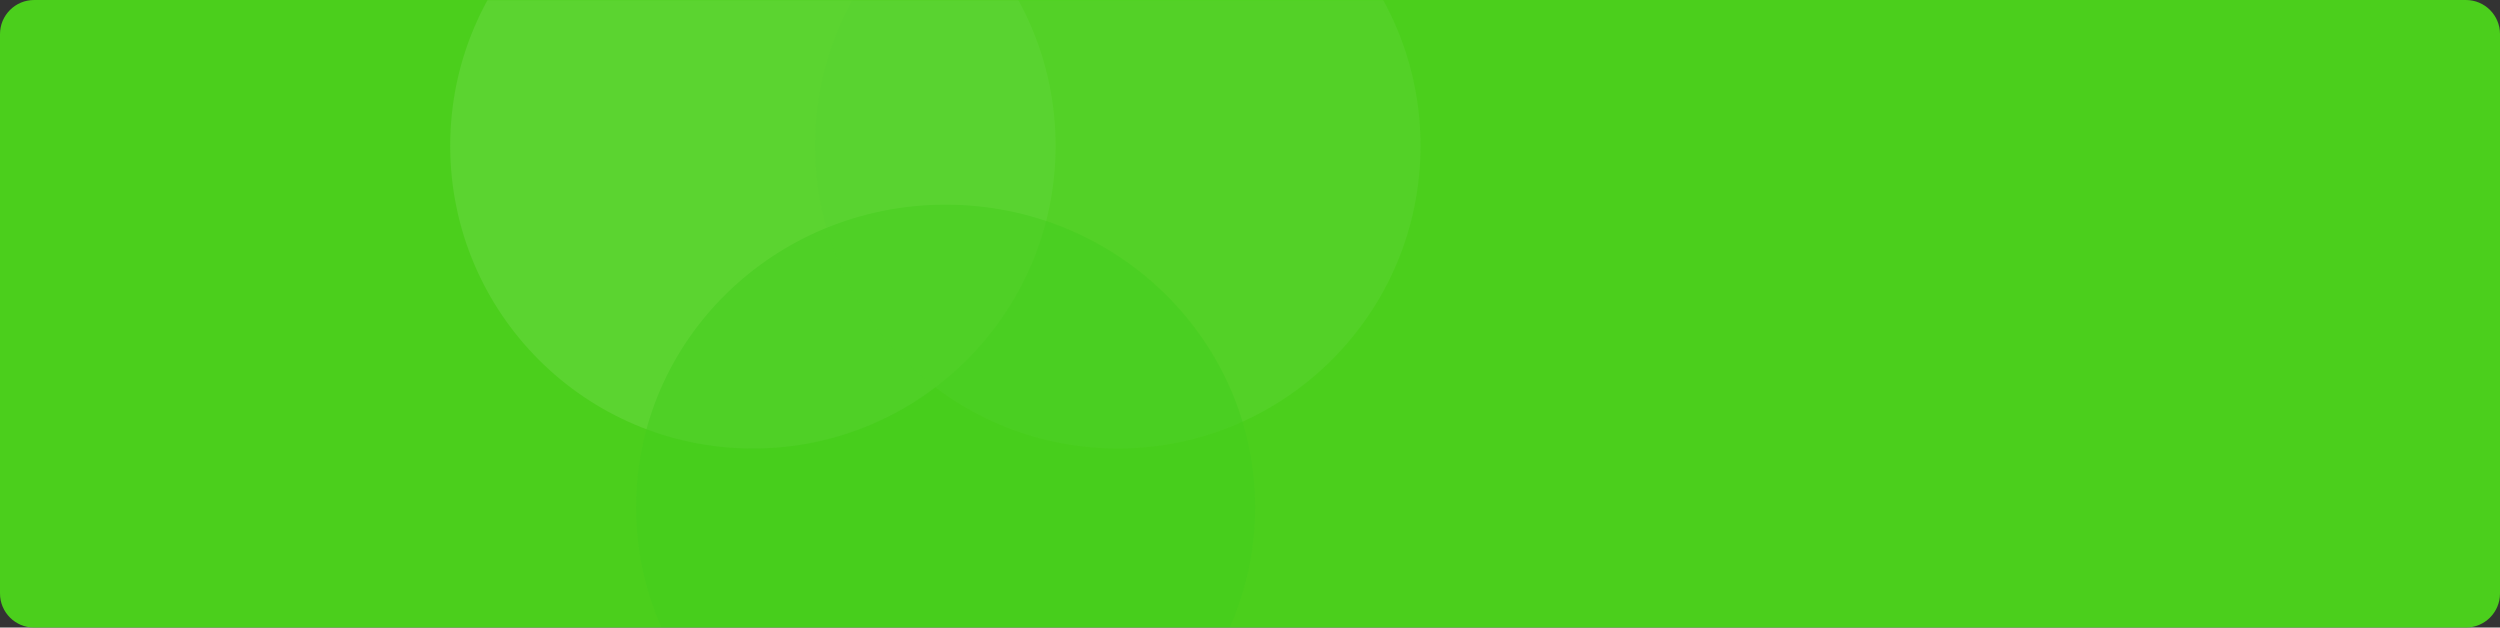 <svg width="1466" height="368" viewBox="0 0 1466 368" fill="none" xmlns="http://www.w3.org/2000/svg">
<rect x="0" y="0" width="1466" height="368" fill="#333333" stroke="none"/>
<g clip-path="url(#clip0_166_60)">
<path d="M1446 0H20C8.954 0 0 8.954 0 20V348C0 359.046 8.954 368 20 368H1446C1457.05 368 1466 359.046 1466 348V20C1466 8.954 1457.05 0 1446 0Z" fill="#4BCF1C"/>
<g opacity="0.13">
<mask id="mask0_166_60" style="mask-type:luminance" maskUnits="userSpaceOnUse" x="0" y="0" width="1466" height="368">
<path d="M1446 0H20C8.954 0 0 8.954 0 20V348C0 359.046 8.954 368 20 368H1446C1457.05 368 1466 359.046 1466 348V20C1466 8.954 1457.05 0 1446 0Z" fill="white"/>
</mask>
<g mask="url(#mask0_166_60)">
<path opacity="0.76" d="M441.5 263C539.531 263 619 183.531 619 85.5C619 -12.53 539.531 -92 441.5 -92C343.469 -92 264 -12.53 264 85.5C264 183.531 343.469 263 441.5 263Z" fill="#EEFBE8"/>
<path opacity="0.55" d="M655.5 263C753.531 263 833 183.531 833 85.5C833 -12.53 753.531 -92 655.5 -92C557.469 -92 478 -12.53 478 85.5C478 183.531 557.469 263 655.5 263Z" fill="#B4F2B3"/>
<path opacity="0.52" d="M554.5 475C654.74 475 736 395.531 736 297.5C736 199.469 654.74 120 554.5 120C454.26 120 373 199.469 373 297.5C373 395.531 454.26 475 554.5 475Z" fill="#15BF26"/>
</g>
</g>
</g>
<defs>
<clipPath id="clip0_166_60">
<rect width="1466" height="368" fill="white"/>
</clipPath>
</defs>
</svg>
